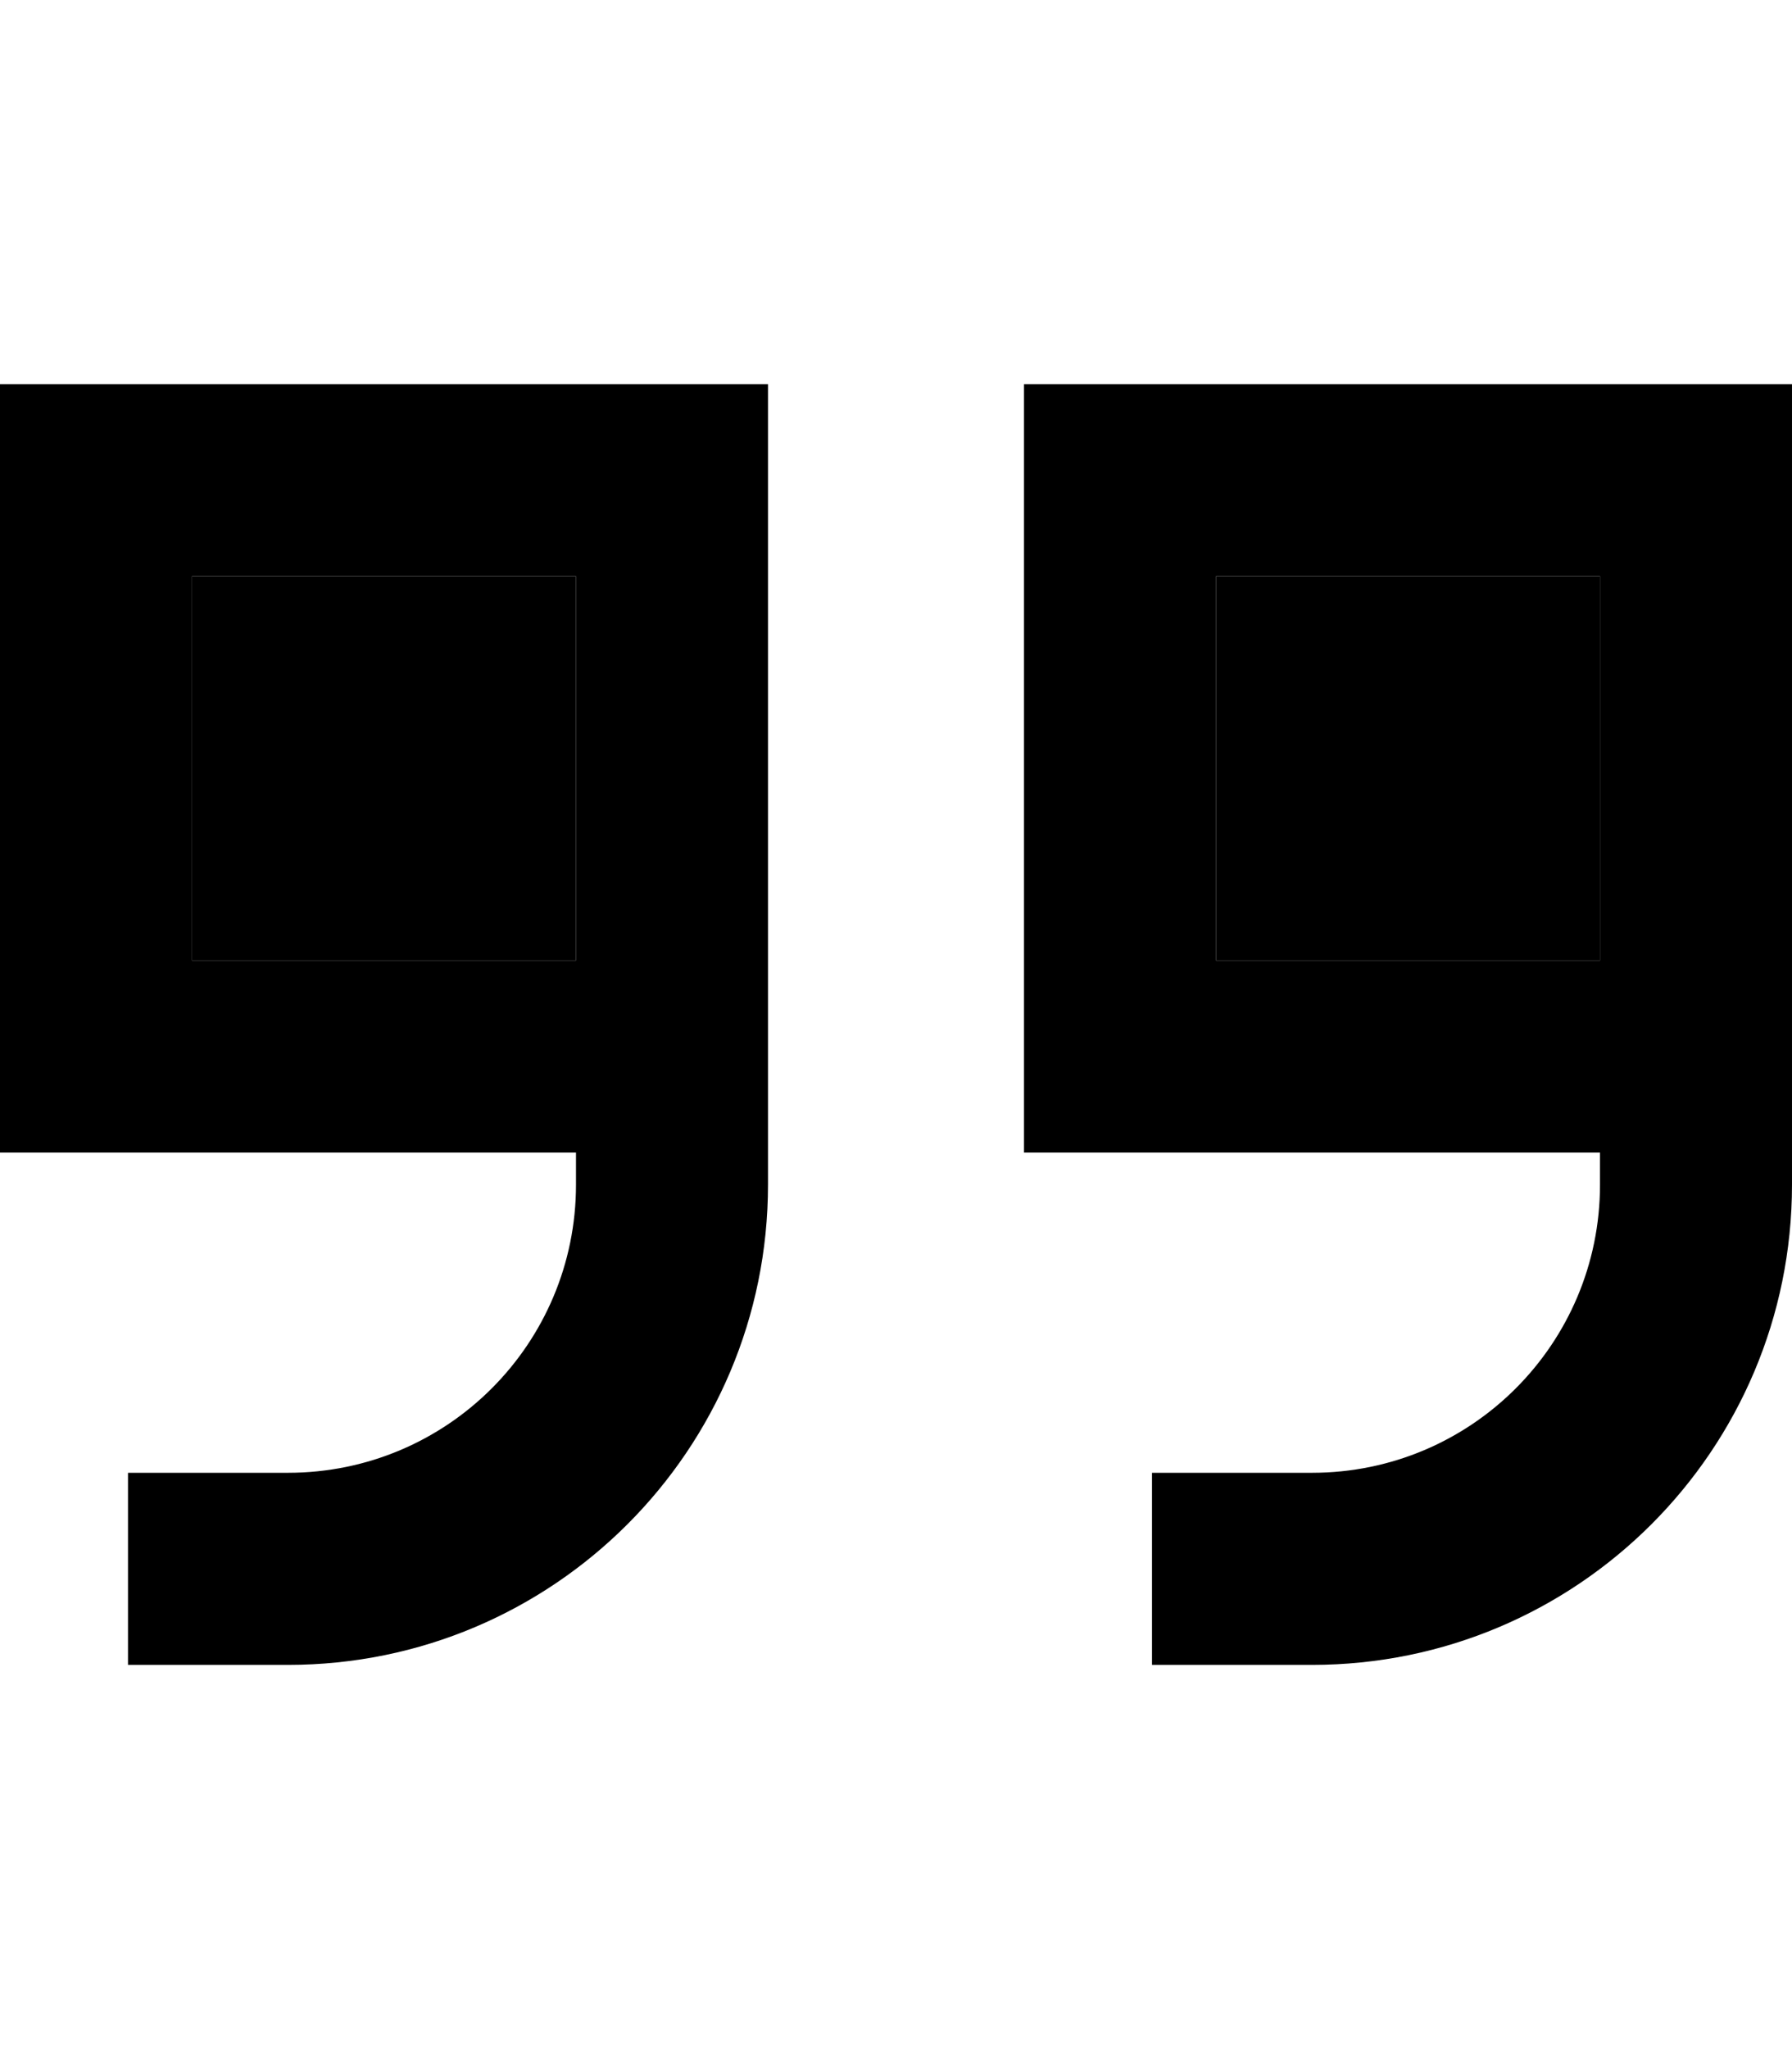 <svg xmlns="http://www.w3.org/2000/svg" viewBox="0 0 448 512"><path class="pr-icon-duotone-secondary" d="M48 144l0 96 96 0 0-48 0-48-96 0zm256 0l0 96 96 0 0-48 0-48-96 0z"/><path class="pr-icon-duotone-primary" d="M448 296c0 66.3-53.7 120-120 120l-16 0-24 0 0-48 24 0 16 0c39.8 0 72-32.2 72-72l0-8-96 0-48 0 0-48 0-96 0-48 48 0 96 0 48 0 0 48 0 48 0 48 0 48 0 8zm-48-56l0-48 0-48-96 0 0 96 96 0zM48 240l96 0 0-48 0-48-96 0 0 96zm144-48l0 48 0 48 0 8c0 66.3-53.7 120-120 120l-16 0-24 0 0-48 24 0 16 0c39.8 0 72-32.2 72-72l0-8-96 0L0 288l0-48 0-96L0 96l48 0 96 0 48 0 0 48 0 48z"/></svg>